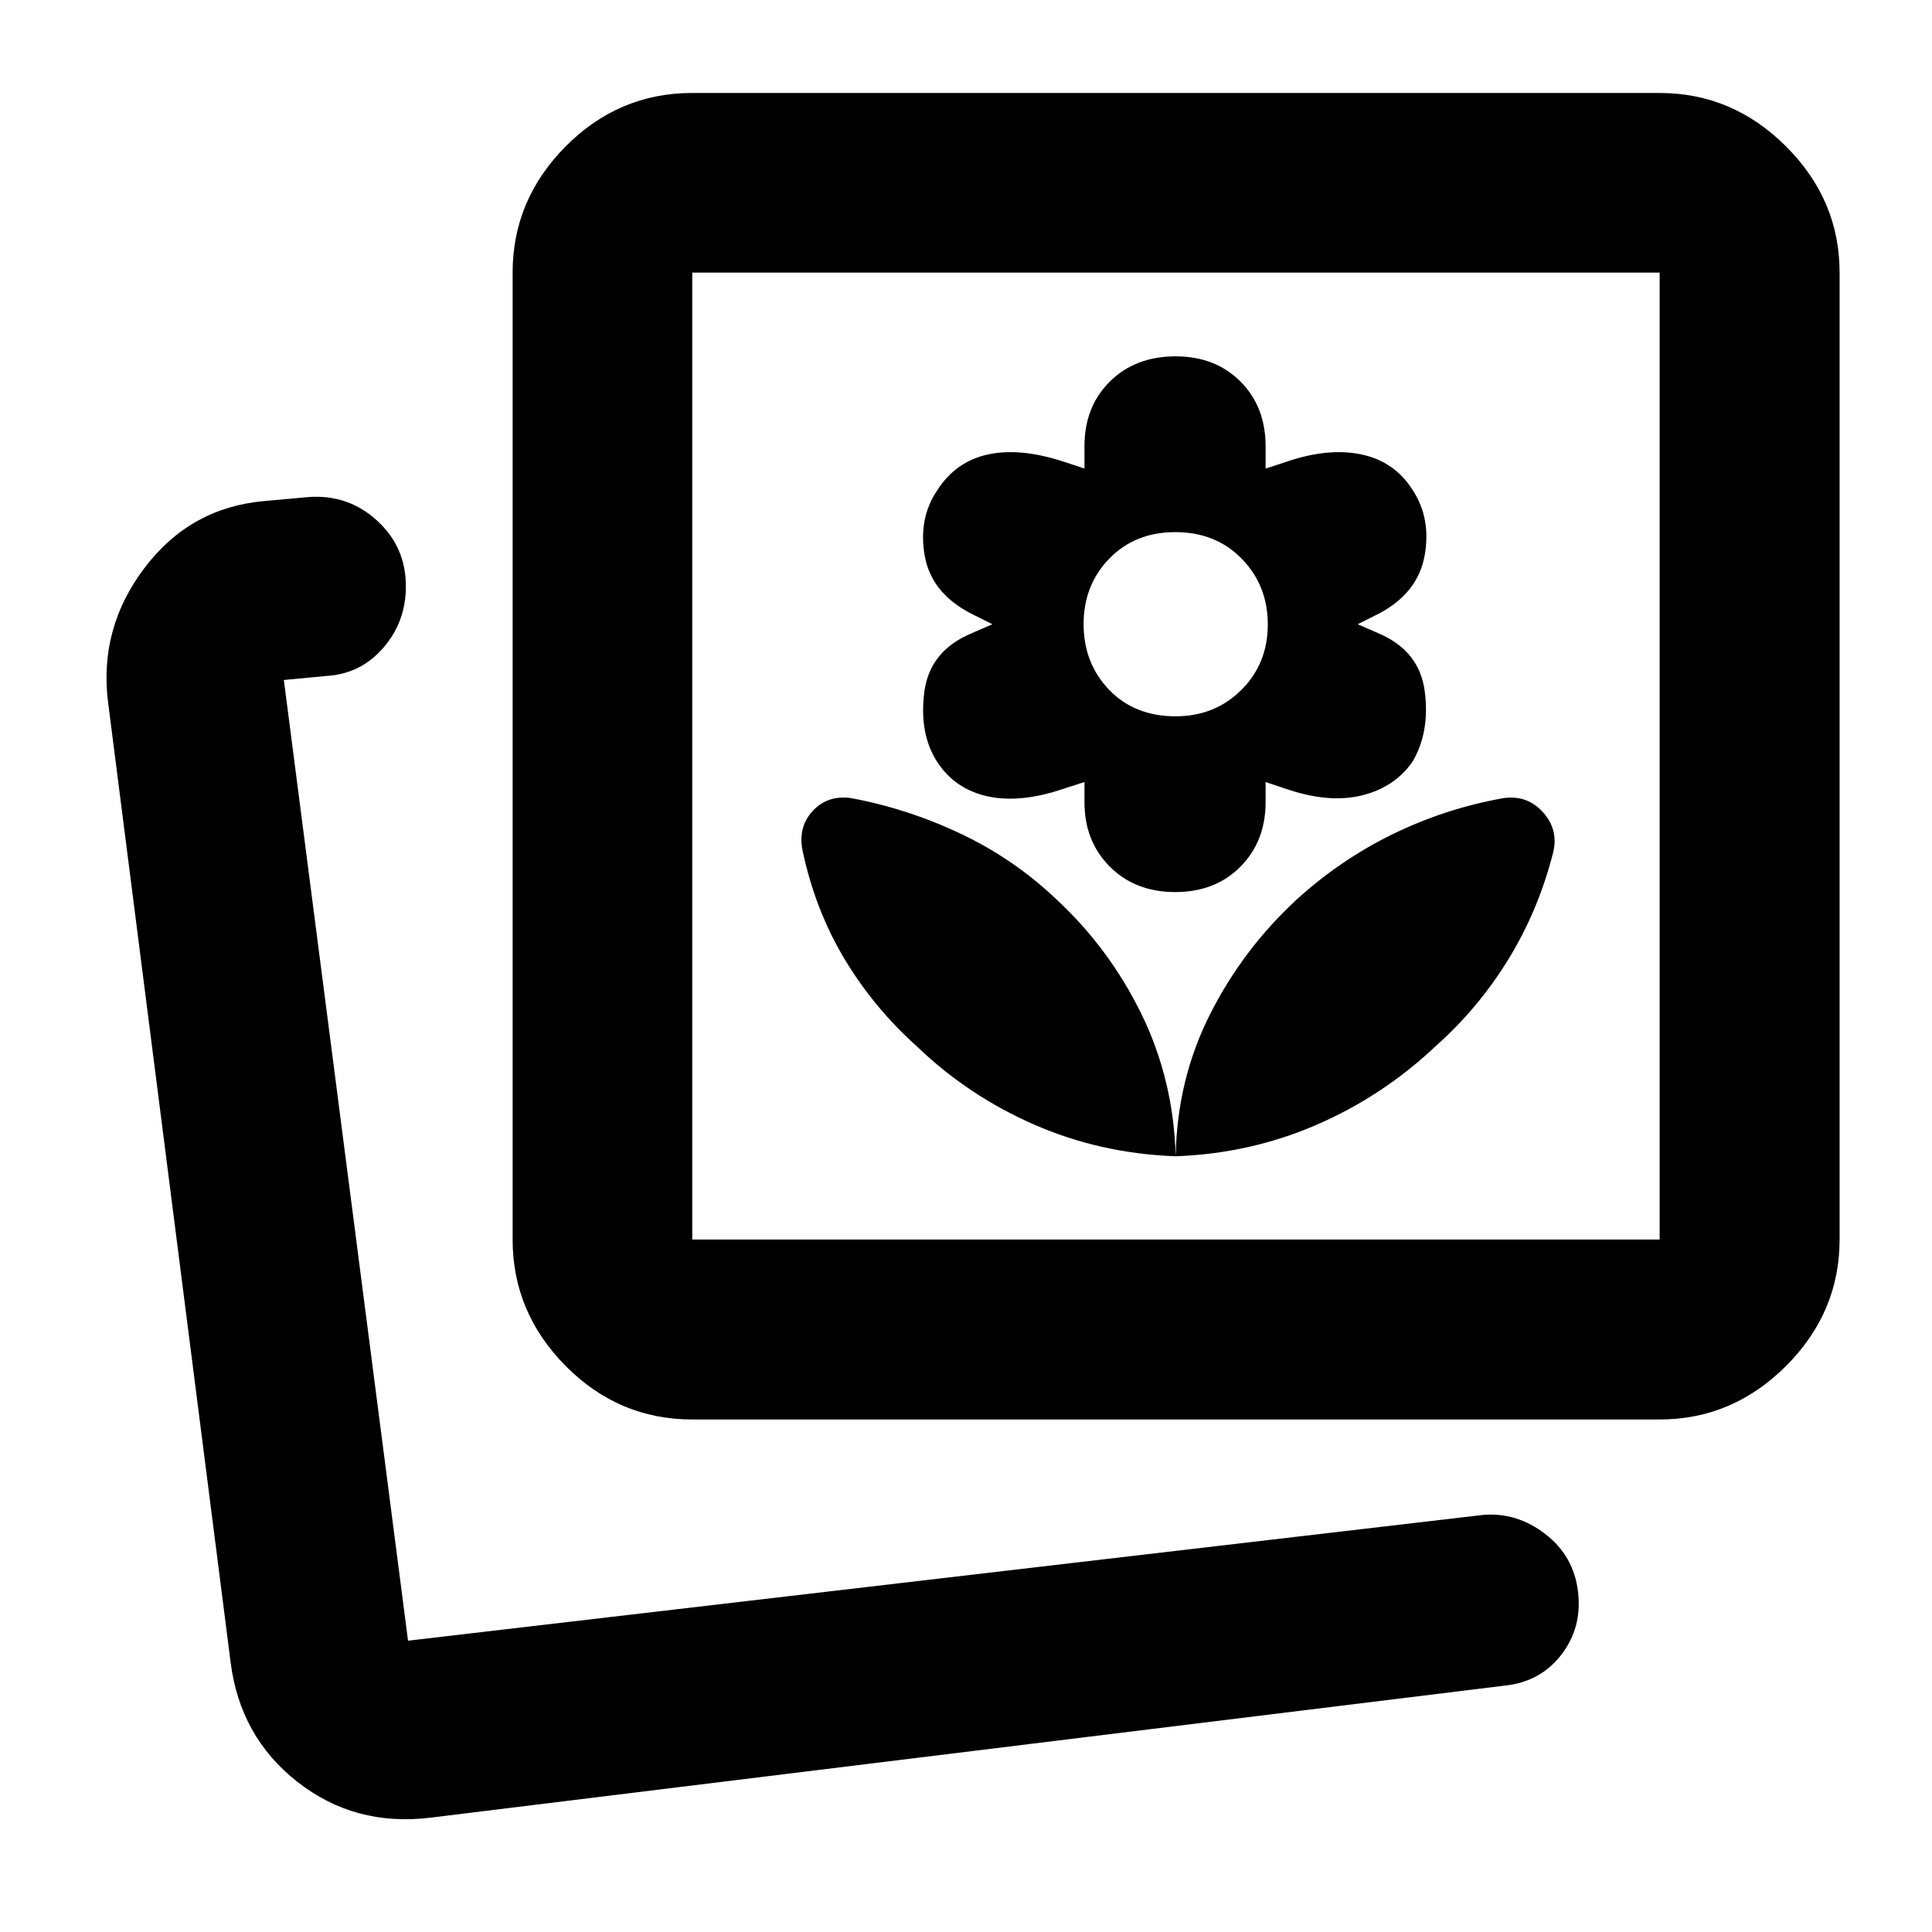 <svg xmlns="http://www.w3.org/2000/svg" height="40" viewBox="0 -960 960 960" width="40"><path d="M584.2-385.46q36.82-1.33 69.67-15.5 32.85-14.16 59.19-38.92 21.55-19.12 36.52-43.56 14.98-24.45 22.25-53.29 2.59-11.13-5.2-19.74-7.78-8.6-19.56-6.95-28.71 5.11-54.75 17.77t-47.98 32.58q-26.71 24.66-43.1 57.1t-17.04 70.51Zm0 0q-1.09-38.09-17.04-70.7-15.96-32.6-42.29-57.02-21.08-20.02-47.4-32.5-26.33-12.48-54.54-17.74-11.84-1.65-19.25 6.54t-4.76 20.15q6.27 29.2 20.82 53.41 14.54 24.2 36.03 43.44 25.48 24.46 58.32 38.78 32.84 14.31 70.11 15.64Zm-.21-131.28q19.88 0 32.38-12.62 12.5-12.62 12.5-32.05v-10l10 3.34q21.33 7.33 37.73 3.33 16.41-4 25.31-16.85 8.64-14.72 6.05-34.82-2.6-20.09-22.66-28.76l-10.67-4.66 10.67-5.34q19.24-10.24 22.58-28.7 3.34-18.47-5.92-32.63-9-14.24-25.54-17.71-16.55-3.46-37.55 3.77l-10 3.27v-11.09q0-19.67-12.5-32.17t-32.17-12.5q-20.09 0-32.71 12.5-12.62 12.5-12.62 32.17v11.09l-10.04-3.33q-21.74-7.17-37.82-3.71-16.08 3.47-25.22 17.71-9.54 14-6.32 32.55 3.22 18.54 22.97 28.78l10.67 5.34-10.67 4.66q-20.57 8.7-23.17 29.19-2.59 20.49 6.31 34.39 8.85 13.68 25.06 17.26 16.21 3.59 37.82-3.74l10.41-3.34v10q0 19.43 12.62 32.05 12.62 12.62 32.5 12.62Zm.18-87.33q-20.39 0-33.06-13.18-12.67-13.18-12.67-32.62 0-19.44 12.79-32.58 12.78-13.14 32.76-13.14 20.13 0 33.05 13.25 12.92 13.26 12.92 32.62 0 19.52-13.18 32.59-13.17 13.06-32.61 13.06ZM213.88-56.81q-37.62 4.57-66.15-17.83-28.52-22.4-33.16-59.56L53.71-610.98q-4.65-36.81 18.11-66.84 22.75-30.02 59.61-33.22l22.13-2q19.53-1.33 33.82 11.74 14.3 13.08 14.3 32.66 0 17.68-11.3 30.63-11.3 12.94-28.31 13.9l-21.03 2 61.71 477.36 534.24-62.5q16.69-1.41 30.85 9.49t16.27 28.67q2.12 17.76-8.25 31.26-10.37 13.51-28.08 15.39l-533.9 65.63Zm130.1-197.86q-36.57 0-62.92-26.6-26.34-26.61-26.34-62.82v-480.45q0-36.14 26.34-62.7 26.35-26.56 62.92-26.56h480.69q36.2 0 62.81 26.56t26.61 62.7v480.45q0 36.21-26.61 62.82-26.61 26.6-62.81 26.6H343.98Zm0-89.42h480.69v-480.45H343.98v480.45ZM197.51-144.75ZM584.2-584.31Z"/></svg>